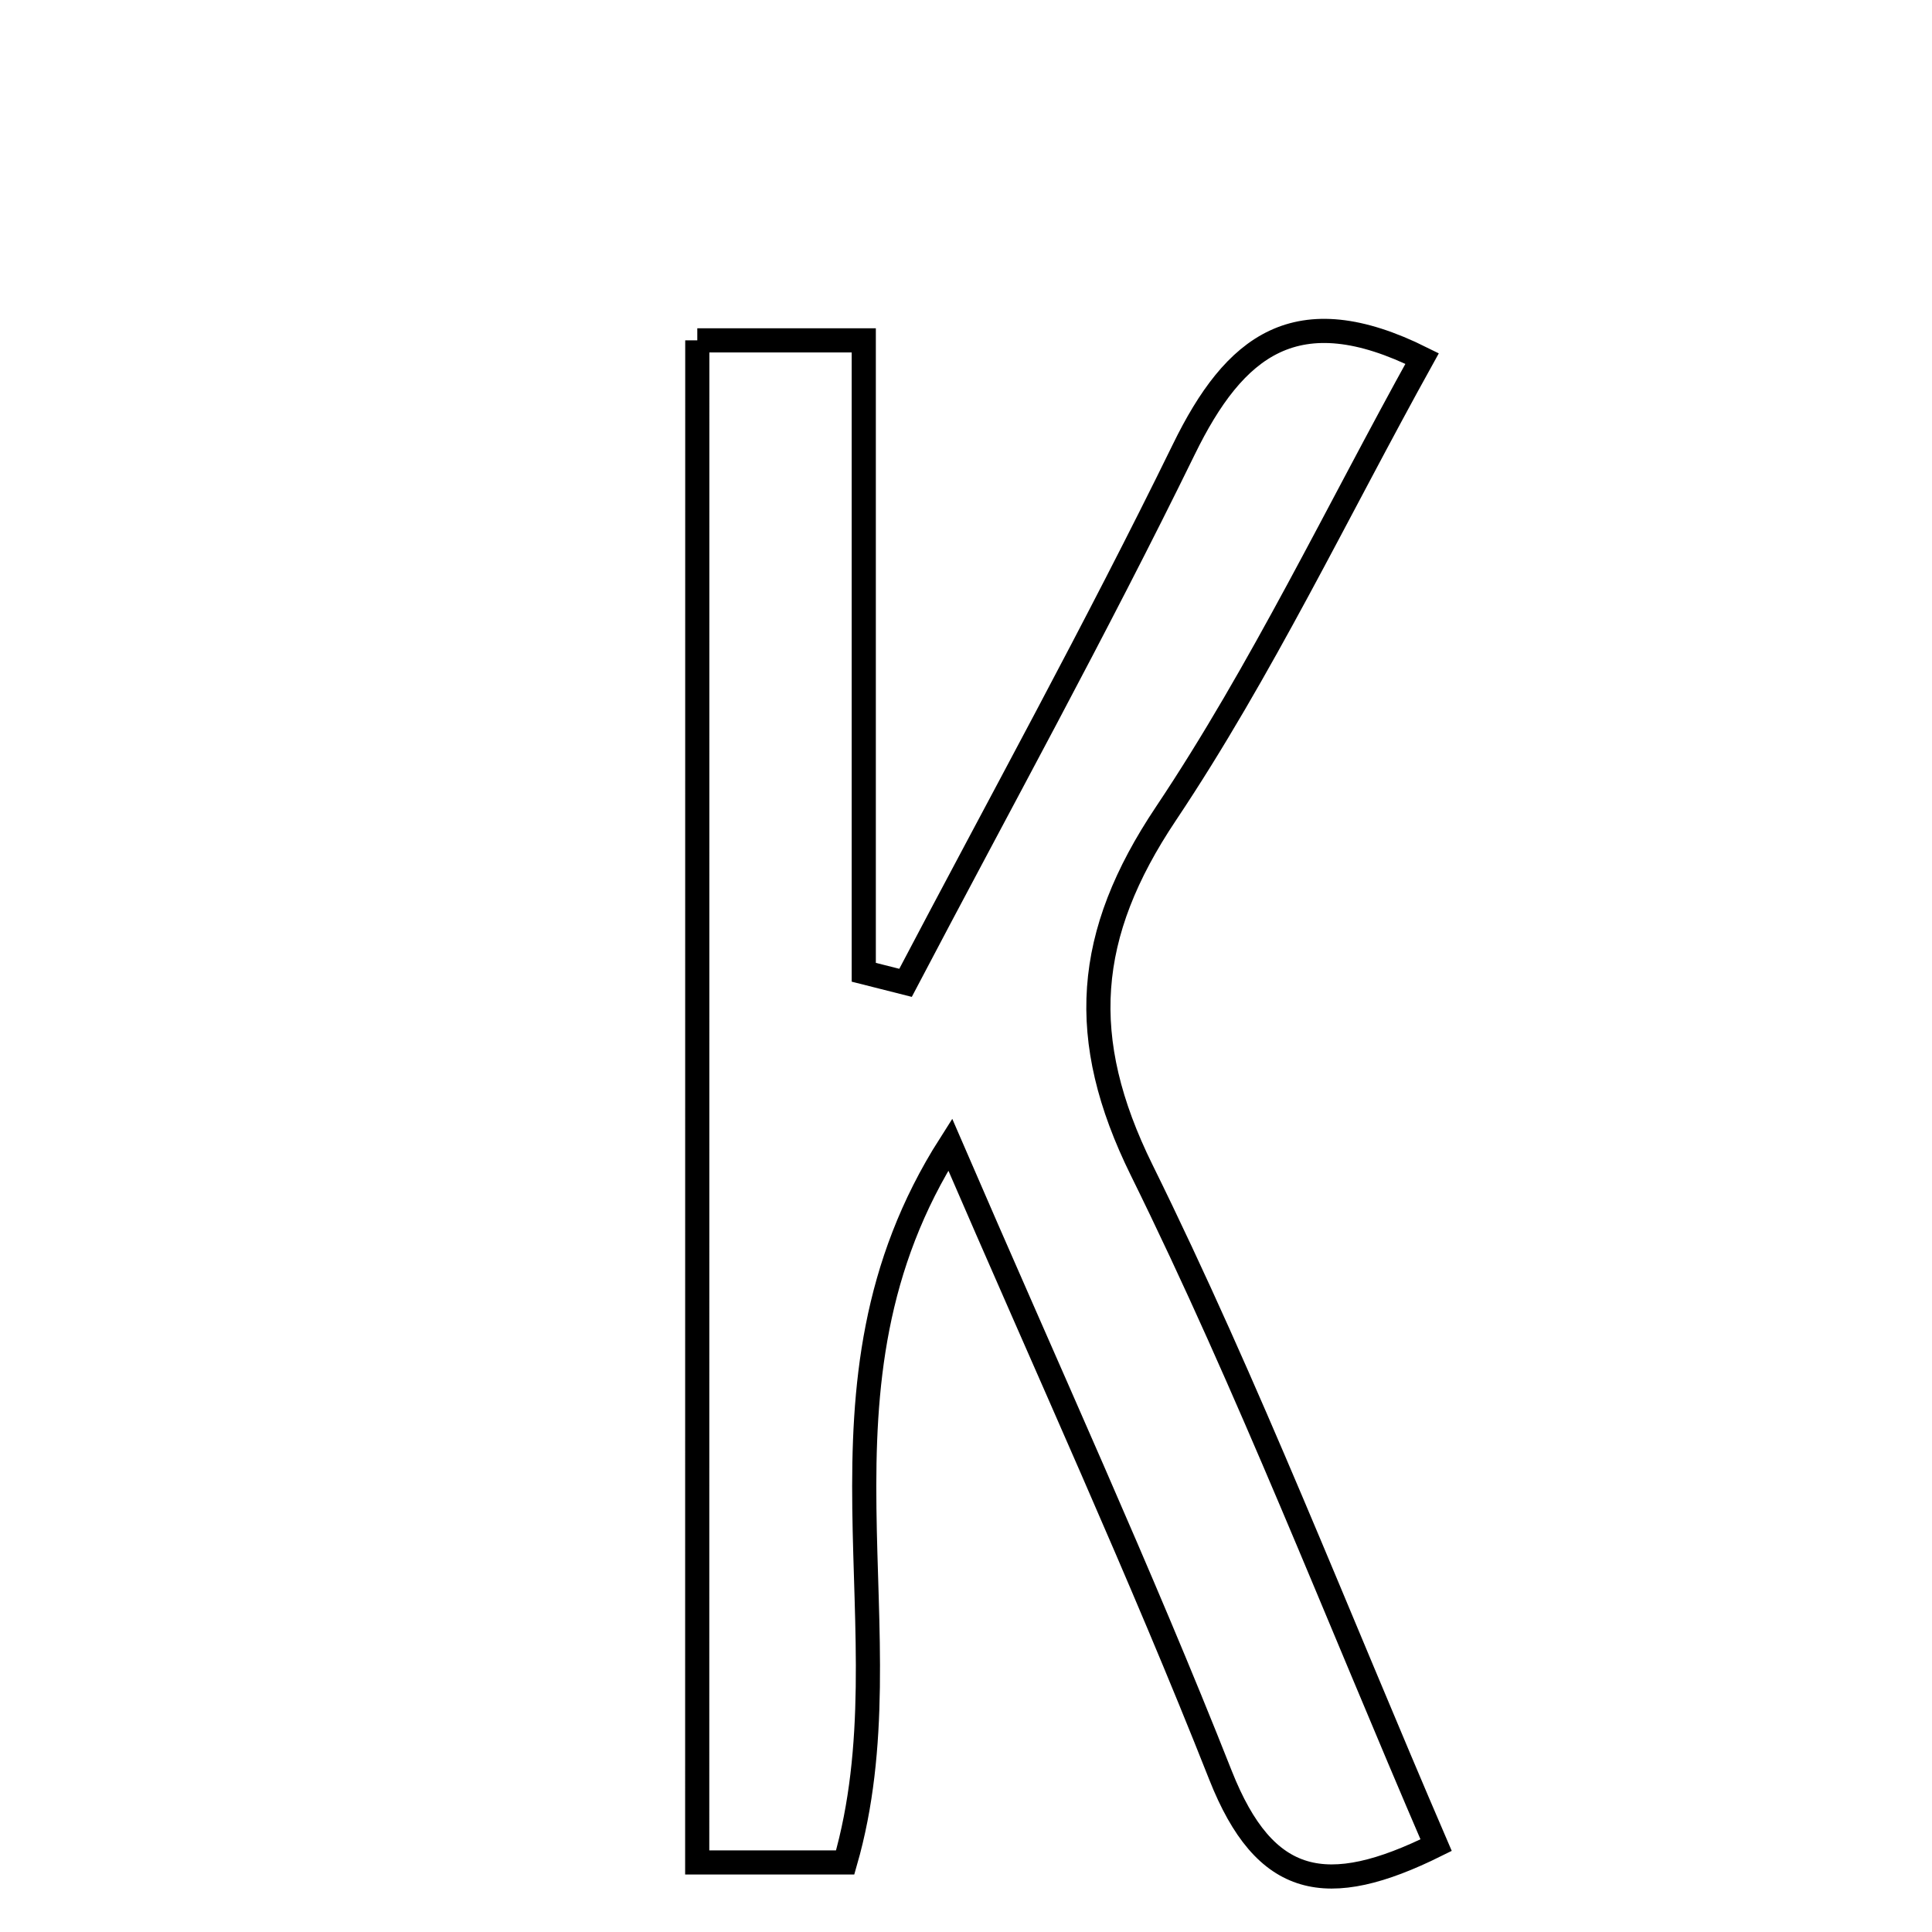 <svg xmlns="http://www.w3.org/2000/svg" viewBox="0.0 0.0 24.0 24.0" height="200px" width="200px"><path fill="none" stroke="black" stroke-width=".3" stroke-opacity="1.0"  filling="0" d="M8.662 4.228 C9.391 4.228 9.929 4.228 10.73 4.228 C10.73 6.908 10.73 9.493 10.73 12.078 C10.903 12.122 11.076 12.165 11.249 12.209 C12.407 10.003 13.612 7.82 14.706 5.582 C15.335 4.295 16.103 3.675 17.666 4.454 C16.603 6.371 15.674 8.327 14.483 10.108 C13.478 11.61 13.375 12.898 14.182 14.535 C15.509 17.225 16.596 20.033 17.84 22.921 C16.482 23.595 15.714 23.448 15.162 22.054 C14.169 19.54 13.04 17.08 11.804 14.218 C9.873 17.248 11.326 20.267 10.499 23.136 C9.962 23.136 9.374 23.136 8.661 23.136 C8.662 16.869 8.662 10.676 8.662 4.228"></path></svg>